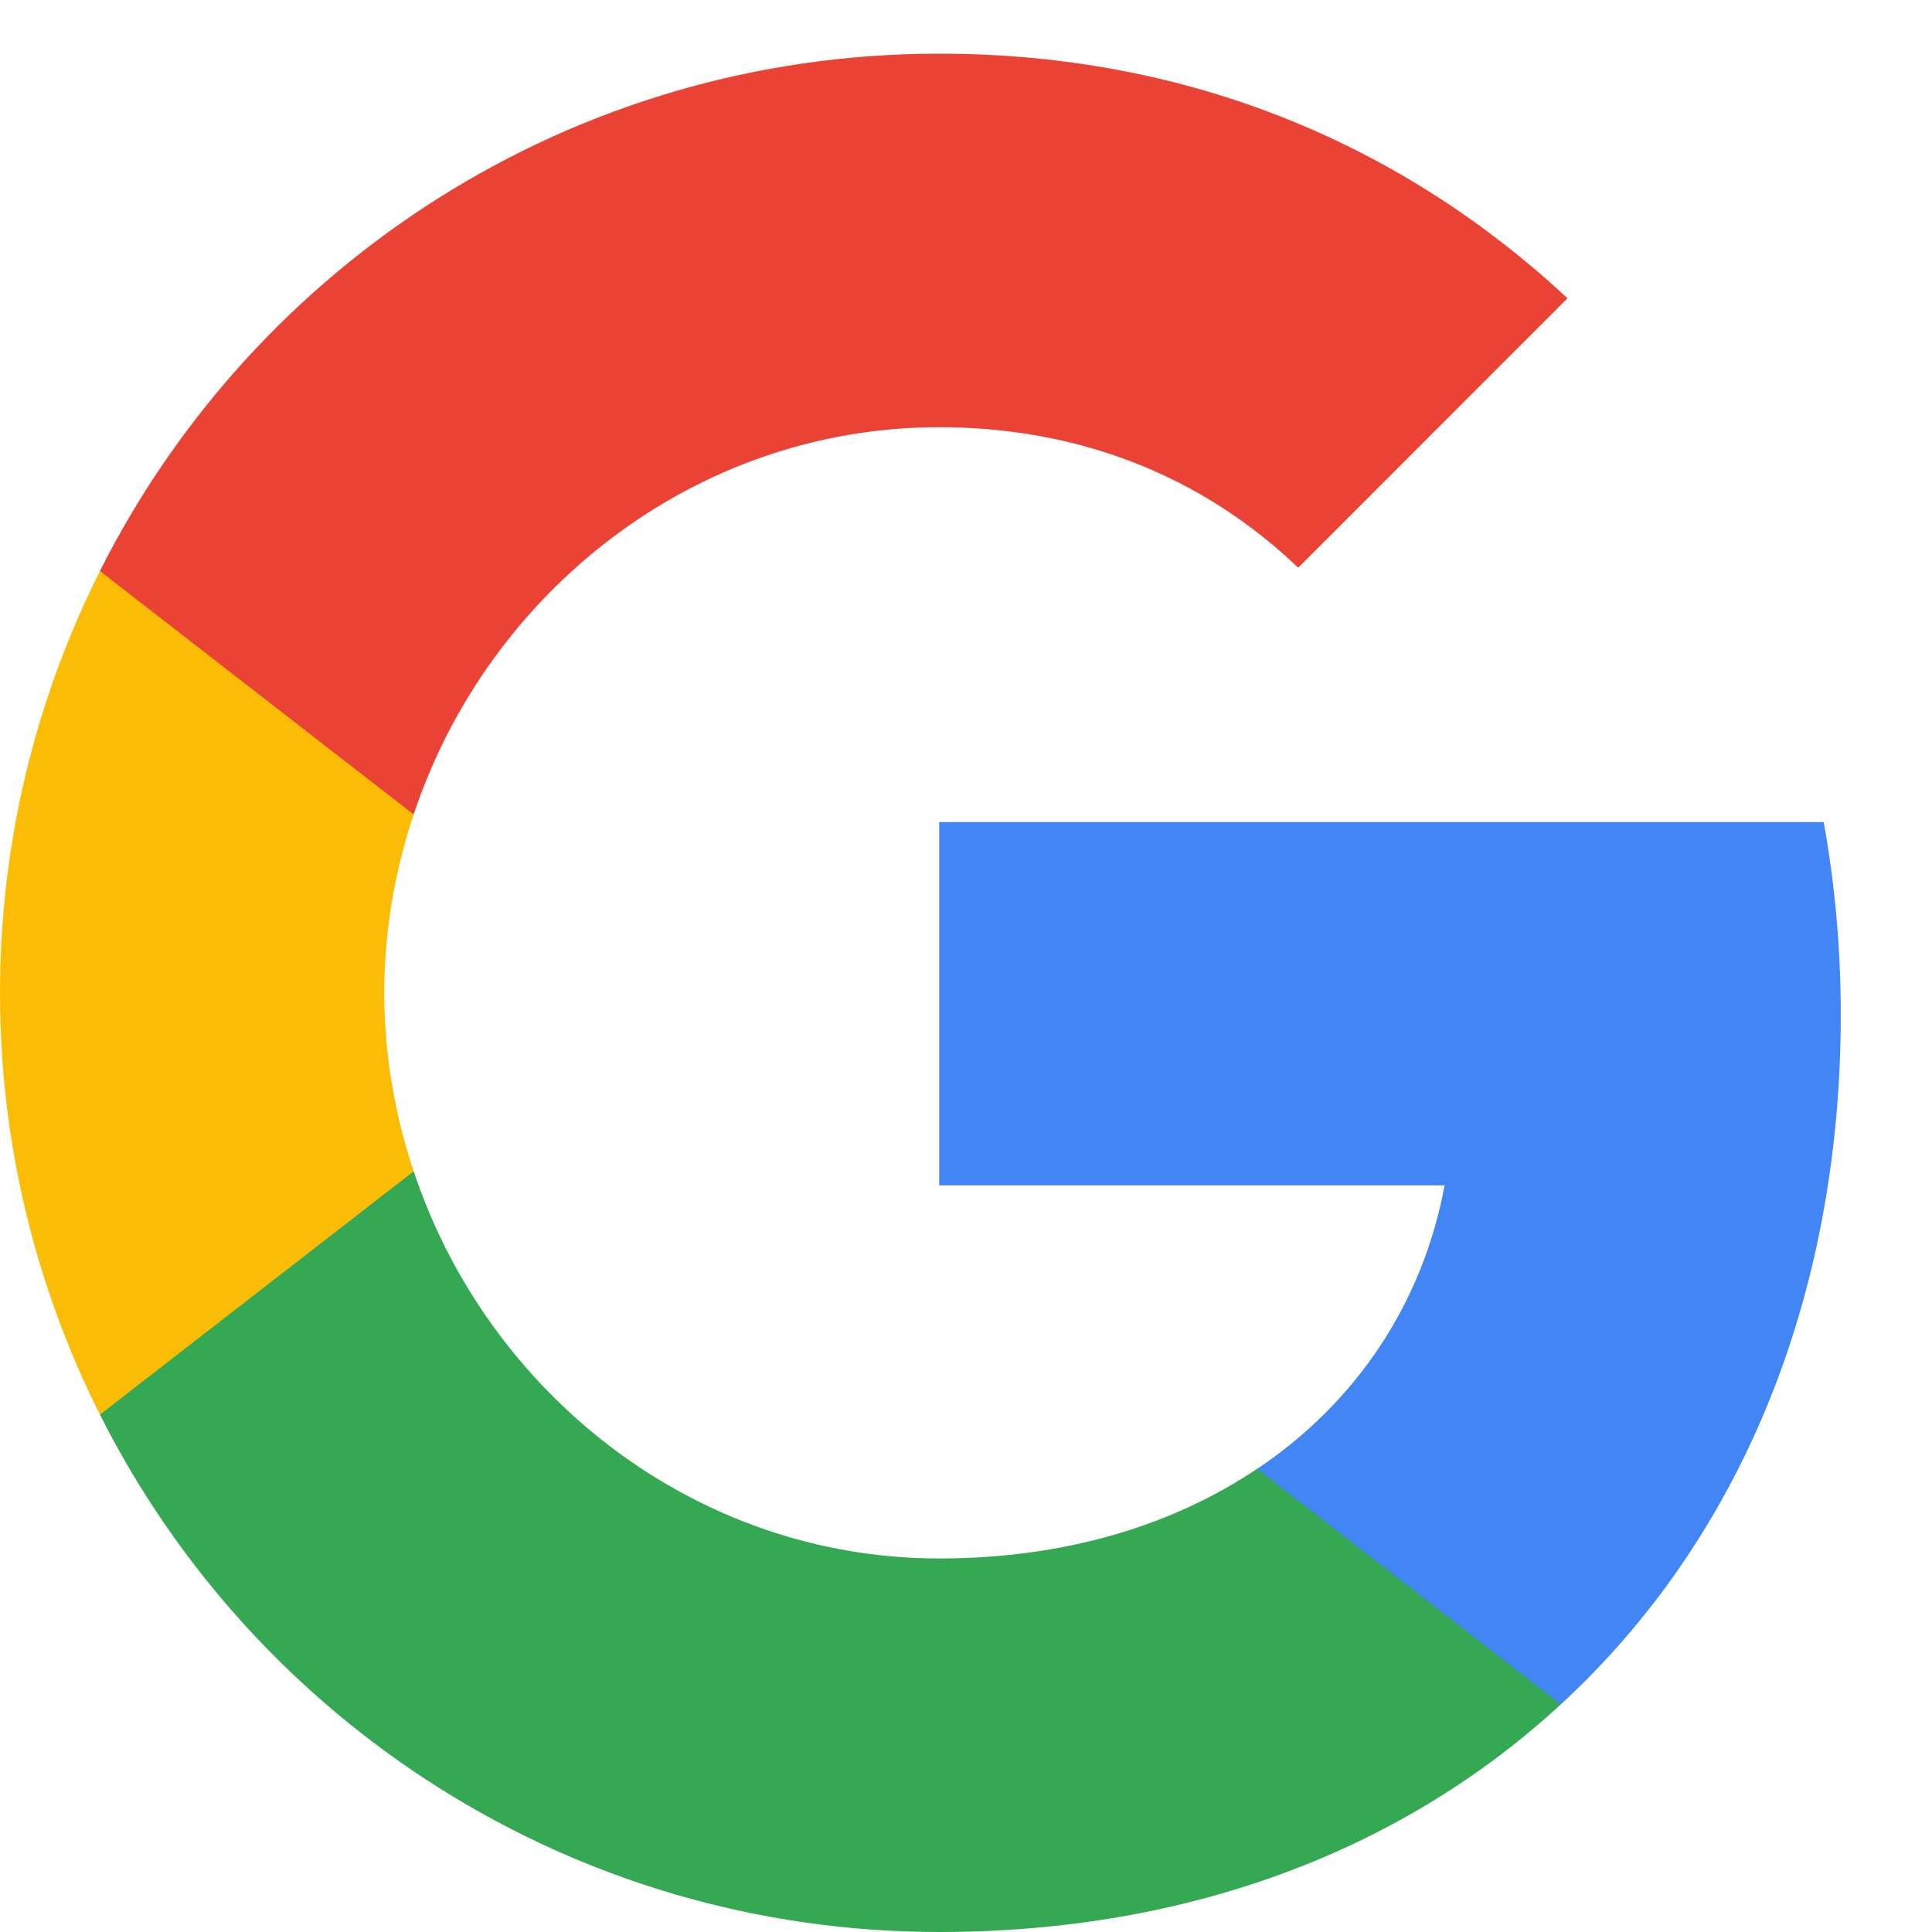 <svg width="18" height="18" viewBox="0 0 18 18" fill="none" xmlns="http://www.w3.org/2000/svg">
<path fill-rule="evenodd" clip-rule="evenodd" d="M17.15 9.449C17.15 8.828 17.094 8.232 16.991 7.659H8.75V11.044H13.459C13.256 12.137 12.64 13.064 11.713 13.685V15.88H14.541C16.195 14.357 17.15 12.114 17.15 9.449Z" fill="#4285F4"/>
<path fill-rule="evenodd" clip-rule="evenodd" d="M8.75 18C11.113 18 13.093 17.216 14.541 15.88L11.713 13.684C10.93 14.21 9.927 14.52 8.75 14.52C6.471 14.52 4.542 12.98 3.854 10.912H0.931V13.179C2.37 16.039 5.33 18 8.75 18Z" fill="#34A853"/>
<path fill-rule="evenodd" clip-rule="evenodd" d="M3.854 10.913C3.679 10.388 3.58 9.827 3.58 9.25C3.58 8.673 3.679 8.113 3.854 7.588V5.321H0.931C0.338 6.502 0 7.838 0 9.25C0 10.662 0.338 11.998 0.931 13.18L3.854 10.913Z" fill="#FBBC05"/>
<path fill-rule="evenodd" clip-rule="evenodd" d="M8.75 3.98C10.035 3.98 11.188 4.422 12.095 5.289L14.604 2.779C13.089 1.367 11.108 0.5 8.75 0.5C5.33 0.5 2.37 2.461 0.931 5.32L3.854 7.588C4.542 5.519 6.471 3.98 8.75 3.98Z" fill="#EA4335"/>
</svg>
